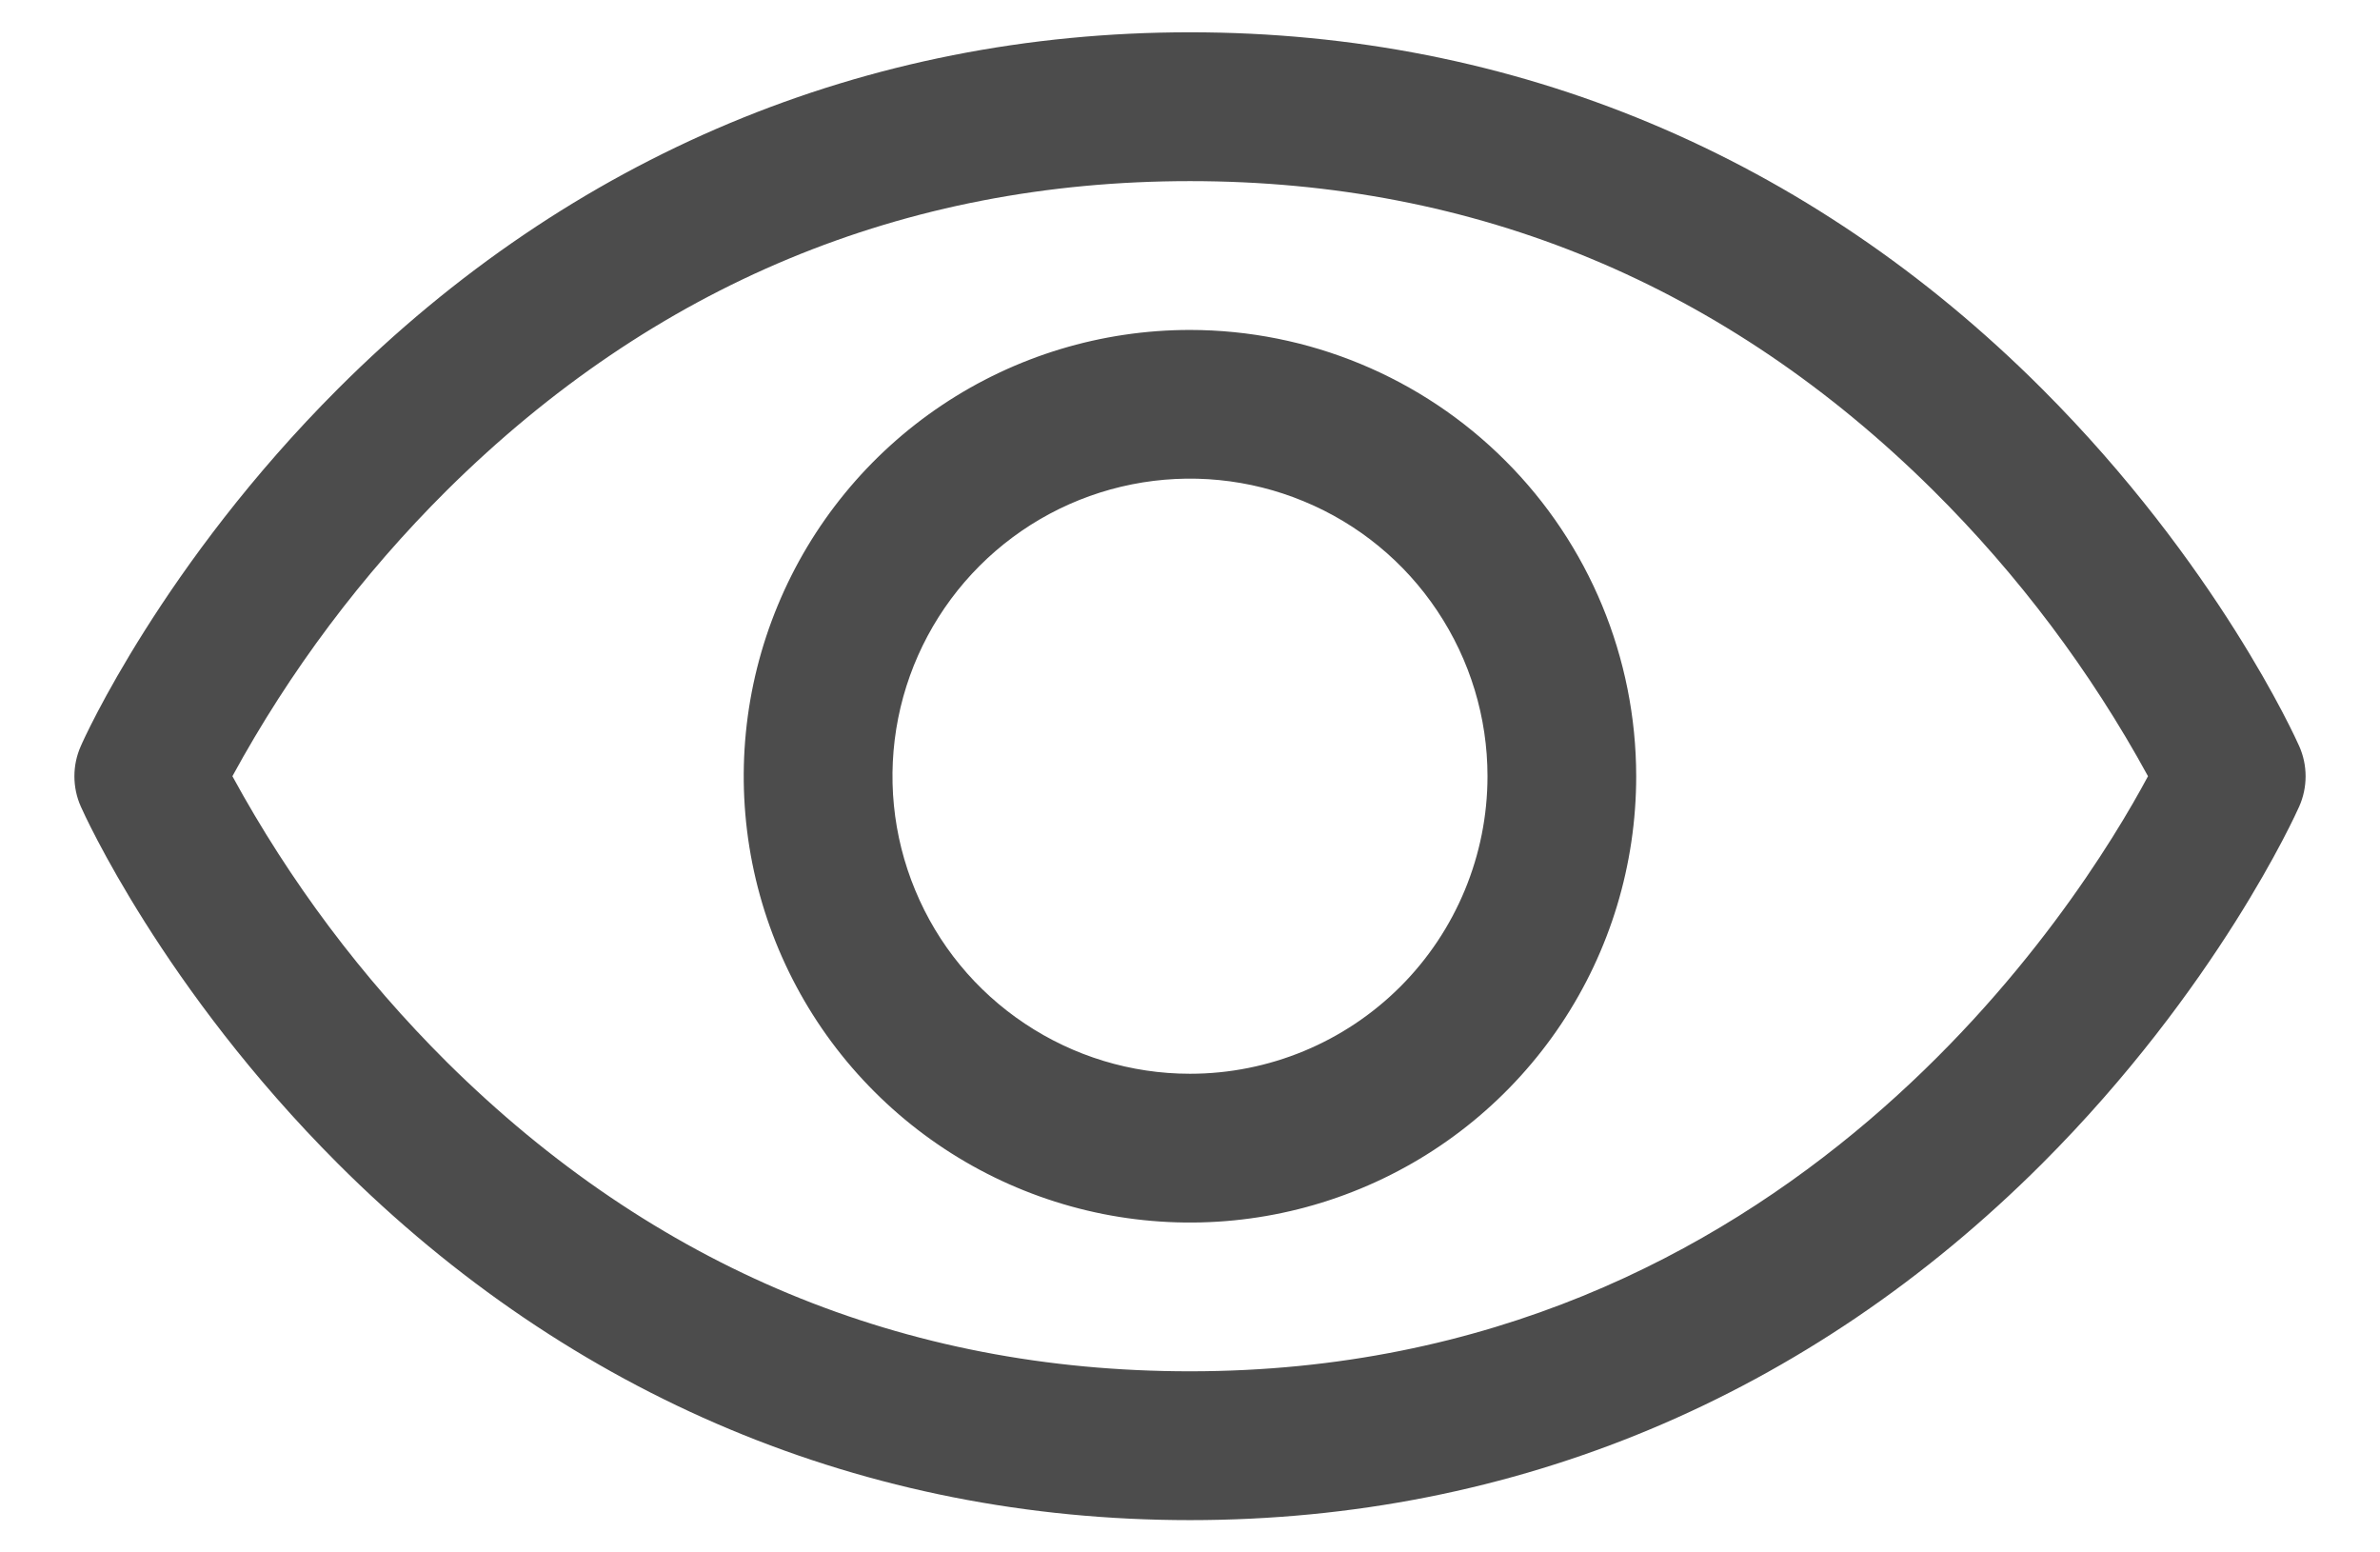 <svg width="23" height="15" viewBox="0 0 23 15" fill="none" xmlns="http://www.w3.org/2000/svg">
<path d="M22.219 7.209C22.188 7.138 21.427 5.45 19.735 3.758C17.481 1.504 14.634 0.312 11.5 0.312C8.366 0.312 5.519 1.504 3.265 3.758C1.573 5.45 0.809 7.141 0.781 7.209C0.74 7.301 0.719 7.4 0.719 7.501C0.719 7.601 0.74 7.701 0.781 7.793C0.812 7.864 1.573 9.551 3.265 11.243C5.519 13.496 8.366 14.688 11.5 14.688C14.634 14.688 17.481 13.496 19.735 11.243C21.427 9.551 22.188 7.864 22.219 7.793C22.26 7.701 22.281 7.601 22.281 7.501C22.281 7.4 22.26 7.301 22.219 7.209ZM11.5 13.25C8.735 13.25 6.319 12.245 4.319 10.263C3.498 9.447 2.8 8.516 2.246 7.5C2.8 6.484 3.498 5.553 4.319 4.737C6.319 2.755 8.735 1.75 11.5 1.75C14.265 1.75 16.681 2.755 18.681 4.737C19.503 5.553 20.203 6.484 20.758 7.5C20.111 8.709 17.289 13.25 11.5 13.25ZM11.5 3.188C10.647 3.188 9.813 3.44 9.104 3.914C8.395 4.388 7.842 5.062 7.516 5.85C7.189 6.638 7.104 7.505 7.27 8.341C7.437 9.178 7.847 9.946 8.451 10.549C9.054 11.152 9.822 11.563 10.659 11.73C11.495 11.896 12.362 11.811 13.15 11.484C13.938 11.158 14.612 10.605 15.086 9.896C15.56 9.187 15.812 8.353 15.812 7.5C15.811 6.357 15.357 5.26 14.548 4.452C13.74 3.643 12.643 3.189 11.5 3.188ZM11.5 10.375C10.931 10.375 10.376 10.206 9.903 9.89C9.43 9.575 9.061 9.126 8.844 8.6C8.626 8.075 8.569 7.497 8.68 6.939C8.791 6.381 9.065 5.869 9.467 5.467C9.869 5.065 10.381 4.791 10.939 4.68C11.497 4.569 12.075 4.626 12.6 4.844C13.126 5.061 13.575 5.43 13.89 5.903C14.206 6.376 14.375 6.931 14.375 7.5C14.375 8.262 14.072 8.994 13.533 9.533C12.994 10.072 12.262 10.375 11.5 10.375Z" fill="black" fill-opacity="0.7"/>
</svg>
